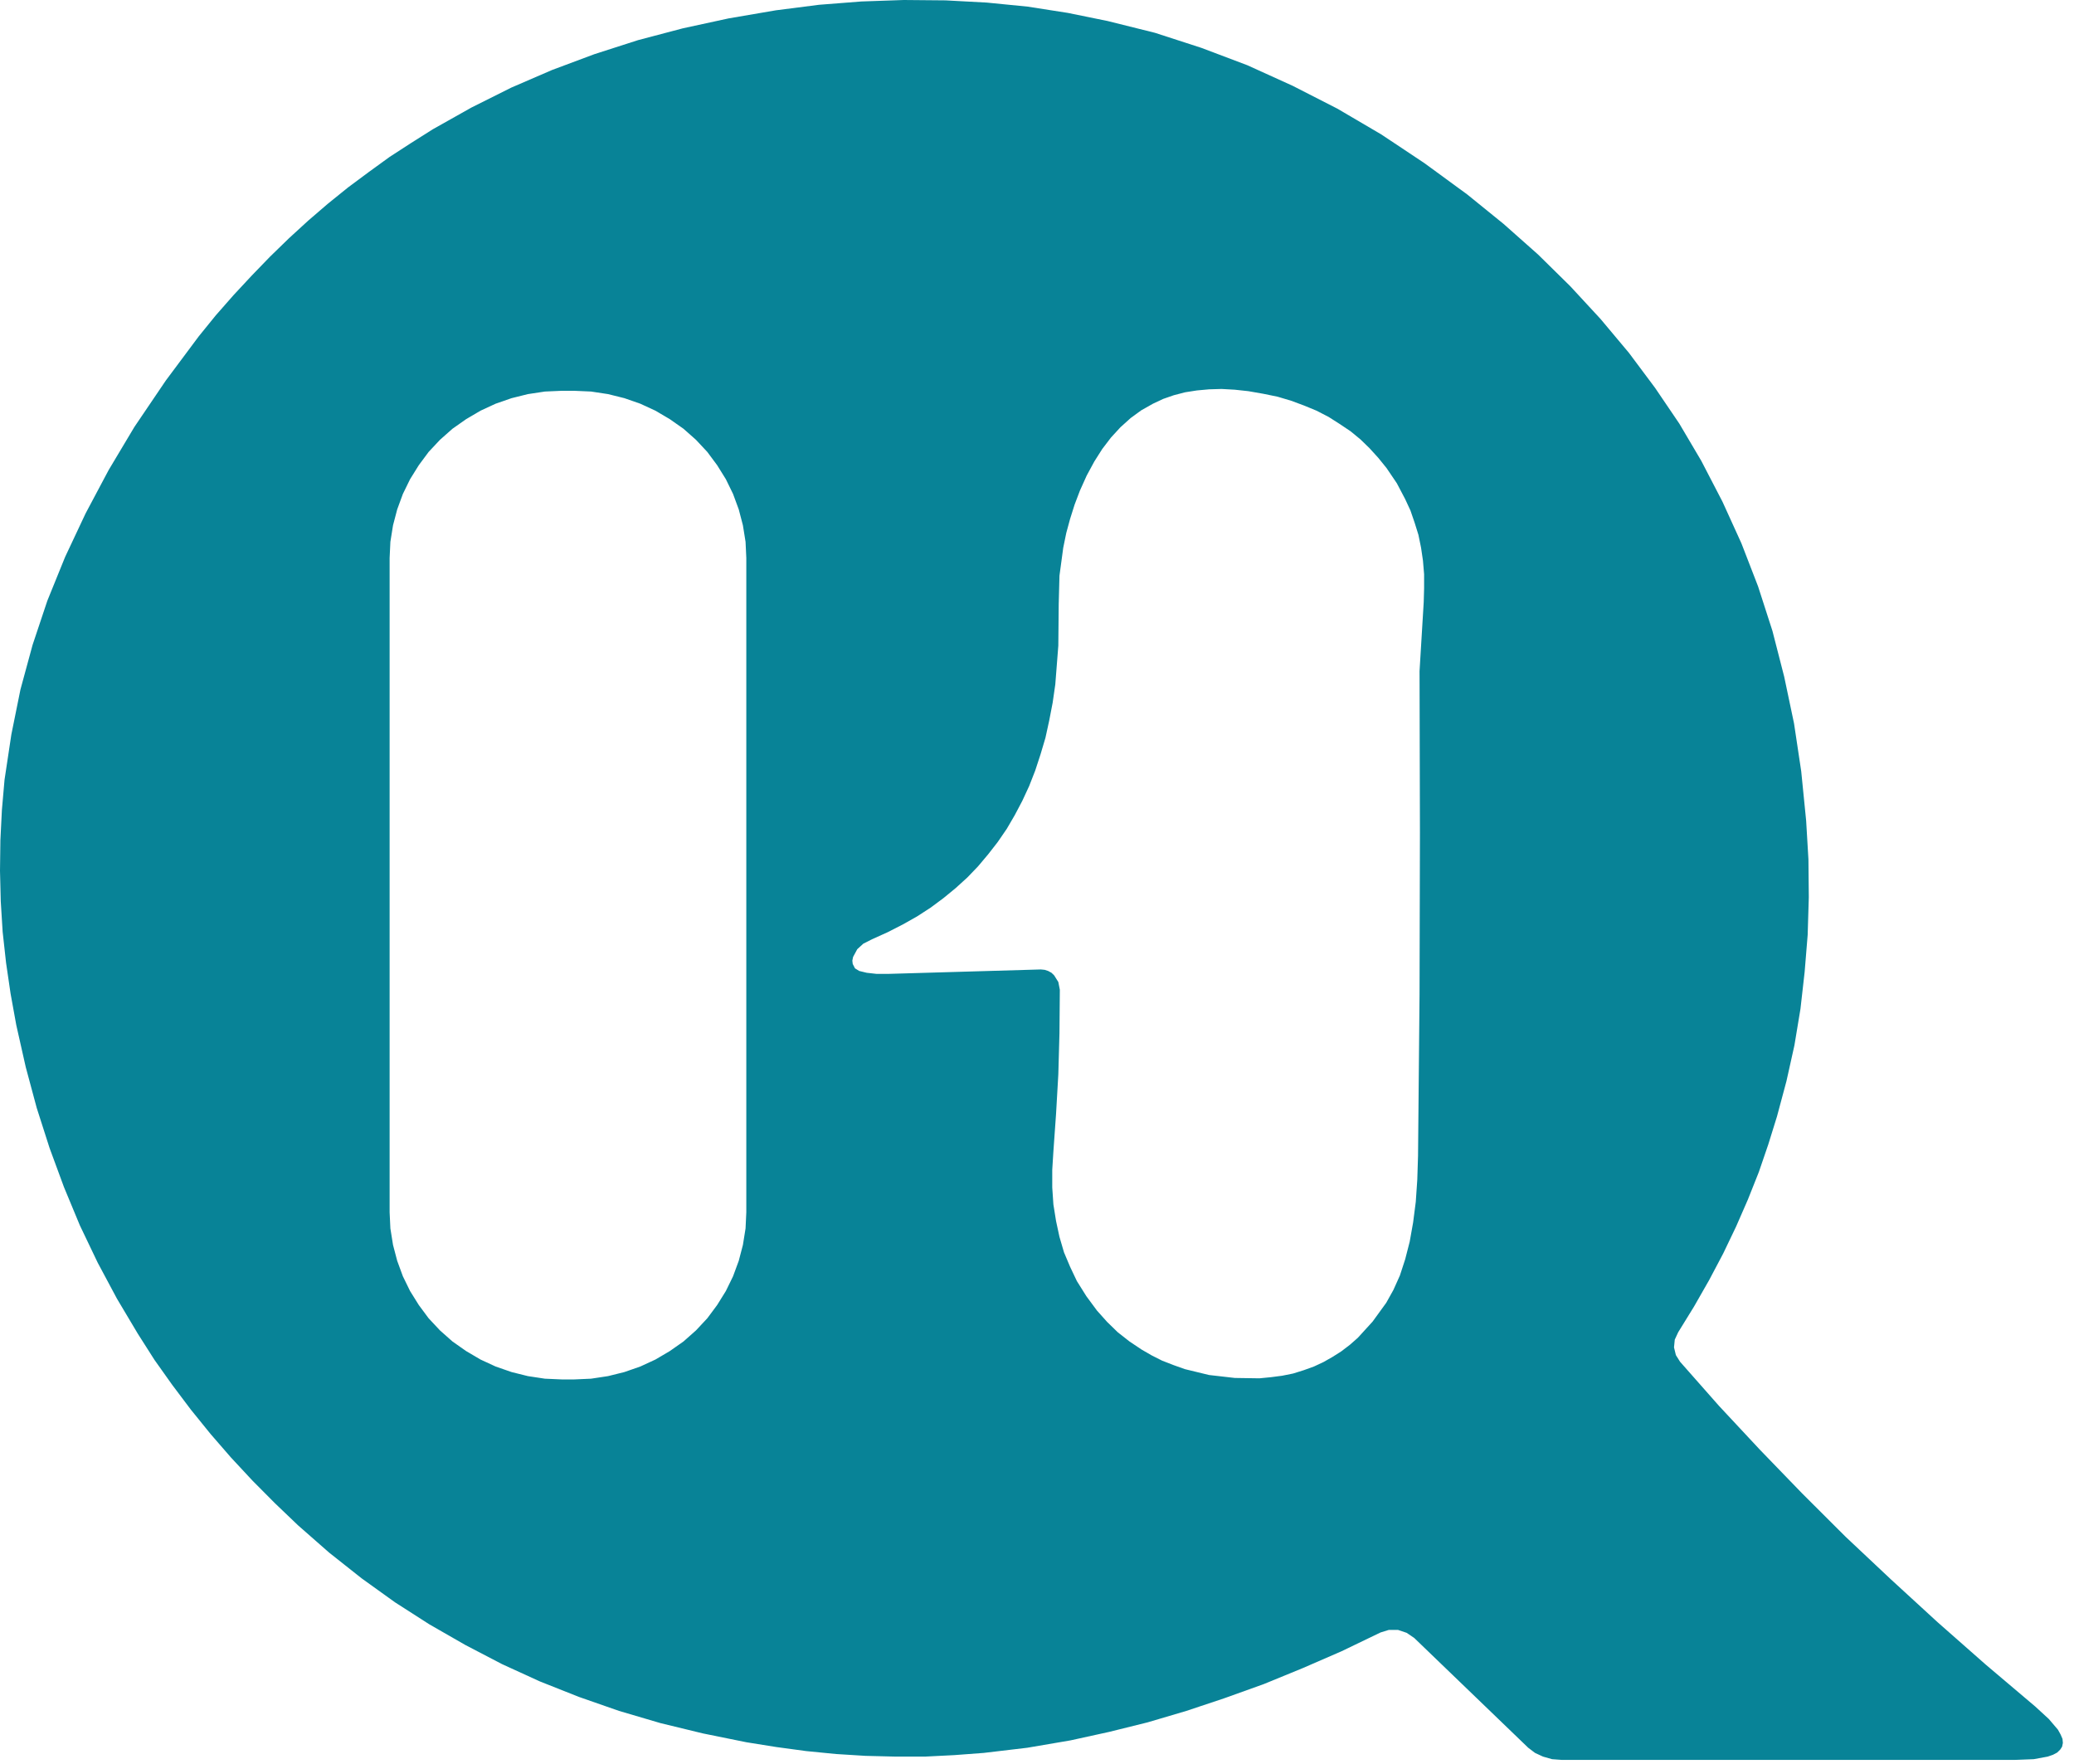 <svg width="107" height="91" viewBox="0 0 107 91" fill="none" xmlns="http://www.w3.org/2000/svg">
<path d="M86.676 70.243L88.688 72.523L90.798 74.784L92.966 77.026L95.213 79.268L97.557 81.472L99.96 83.676L102.441 85.861L105 88.027L105.703 88.673L106.172 89.224L106.309 89.471L106.407 89.699L106.426 89.908L106.387 90.098L106.289 90.25L106.133 90.402L105.918 90.516L105.645 90.611L104.922 90.744L103.945 90.782H80.581L80.073 90.744L79.605 90.611L79.194 90.421L78.843 90.155L72.963 84.493L72.572 84.227L72.123 84.075H71.654L71.224 84.208L69.212 85.177L67.2 86.051L65.207 86.868L63.195 87.59L61.203 88.255L59.21 88.844L57.218 89.338L55.225 89.775L52.998 90.155L50.752 90.421L49.228 90.535L47.724 90.611H46.2L44.657 90.573L43.133 90.478L41.59 90.326L40.047 90.117L38.503 89.87L36.257 89.414L34.069 88.882L31.939 88.255L29.869 87.533L27.857 86.735L25.903 85.842L24.008 84.854L22.153 83.79L20.375 82.65L18.656 81.415L16.976 80.085L15.374 78.679L14.182 77.539L13.03 76.38L11.916 75.183L10.861 73.967L9.846 72.713L8.888 71.44L7.97 70.148L7.111 68.799L6.036 66.994L5.04 65.132L4.122 63.213L3.301 61.237L2.559 59.223L1.895 57.152L1.328 55.043L0.84 52.877L0.547 51.262L0.313 49.666L0.137 48.07L0.039 46.493L0 44.916L0.02 43.339L0.098 41.781L0.234 40.223L0.586 37.886L1.055 35.568L1.68 33.269L2.442 30.989L3.36 28.728L4.415 26.486L5.607 24.244L6.935 22.021L8.556 19.627L10.256 17.347L11.135 16.264L12.053 15.219L12.991 14.212L13.928 13.243L14.905 12.293L15.901 11.381L16.917 10.507L17.953 9.671L19.027 8.873L20.101 8.094L21.215 7.372L22.328 6.669L24.321 5.548L26.372 4.522L28.482 3.61L30.67 2.793L32.916 2.071L35.221 1.463L37.585 0.95L40.027 0.532L42.254 0.247L44.442 0.076L46.63 0L48.779 0.019L50.908 0.133L53.018 0.342L55.088 0.665L57.139 1.083L59.581 1.691L61.984 2.47L64.348 3.363L66.692 4.427L68.997 5.605L71.263 6.935L73.49 8.417L75.698 10.032L77.573 11.552L79.351 13.129L81.011 14.763L82.574 16.454L84.039 18.202L85.387 20.007L86.637 21.85L87.77 23.769L88.864 25.878L89.841 28.025L90.701 30.248L91.443 32.547L92.048 34.903L92.556 37.316L92.927 39.786L93.181 42.332L93.299 44.327L93.318 46.284L93.26 48.222L93.103 50.141L92.888 52.041L92.576 53.922L92.166 55.765L91.677 57.589L91.228 59.033L90.74 60.458L90.173 61.883L89.567 63.27L88.903 64.657L88.18 66.025L87.399 67.393L86.579 68.723L86.403 69.103L86.364 69.502L86.461 69.901L86.676 70.243ZM38.503 28.785L38.464 27.949L38.327 27.094L38.113 26.277L37.819 25.479L37.448 24.719L36.999 23.997L36.491 23.313L35.905 22.686L35.261 22.116L34.557 21.622L33.815 21.185L33.033 20.824L32.213 20.539L31.373 20.33L30.494 20.197L29.634 20.159H28.97L28.111 20.197L27.232 20.33L26.392 20.539L25.571 20.824L24.79 21.185L24.047 21.622L23.344 22.116L22.7 22.686L22.113 23.313L21.606 23.997L21.156 24.719L20.785 25.479L20.492 26.277L20.277 27.094L20.14 27.949L20.101 28.785V62.529L20.14 63.365L20.277 64.22L20.492 65.037L20.785 65.835L21.156 66.595L21.606 67.317L22.113 68.001L22.7 68.628L23.344 69.198L24.047 69.692L24.79 70.129L25.571 70.49L26.392 70.775L27.232 70.984L28.111 71.117L28.97 71.155H29.634L30.494 71.117L31.373 70.984L32.213 70.775L33.033 70.49L33.815 70.129L34.557 69.692L35.261 69.198L35.905 68.628L36.491 68.001L36.999 67.317L37.448 66.595L37.819 65.835L38.113 65.037L38.327 64.22L38.464 63.365L38.503 62.529V28.785ZM64.406 20.178L63.703 20.102L63.02 20.064L62.375 20.083L61.75 20.14L61.144 20.235L60.558 20.387L60.011 20.577L59.484 20.824L58.878 21.166L58.331 21.565L57.804 22.04L57.315 22.572L56.866 23.161L56.456 23.807L56.065 24.529L55.714 25.308L55.44 26.03L55.206 26.771L55.01 27.493L54.854 28.253L54.659 29.697L54.62 31.179L54.6 33.307L54.444 35.302L54.307 36.252L54.131 37.164L53.936 38.057L53.682 38.912L53.408 39.748L53.096 40.546L52.744 41.306L52.353 42.047L51.943 42.75L51.474 43.434L50.986 44.061L50.459 44.688L49.912 45.258L49.306 45.809L48.681 46.322L48.017 46.816L47.313 47.272L46.571 47.69L45.79 48.089L44.989 48.45L44.539 48.678L44.227 48.963L44.012 49.362L43.973 49.552L43.993 49.723L44.11 49.951L44.325 50.084L44.715 50.179L45.223 50.236H45.829L53.682 50.008H53.701L53.897 50.027L54.073 50.084L54.248 50.179L54.385 50.312L54.6 50.654L54.678 51.053L54.659 53.295L54.6 55.423L54.483 57.456L54.346 59.394L54.287 60.344V61.256L54.346 62.13L54.483 62.985L54.659 63.802L54.893 64.6L55.206 65.341L55.557 66.082L56.046 66.861L56.593 67.602L57.12 68.191L57.667 68.723L58.273 69.198L58.898 69.616L59.425 69.92L59.953 70.186L60.539 70.414L61.125 70.623L62.375 70.927L63.703 71.079L64.973 71.098L65.559 71.041L66.145 70.965L66.712 70.851L67.259 70.68L67.786 70.49L68.274 70.262L68.743 69.996L69.193 69.711L69.642 69.369L70.052 69.008L70.814 68.172L71.517 67.203L71.888 66.538L72.221 65.797L72.494 64.961L72.728 64.049L72.904 63.061L73.041 61.997L73.119 60.857L73.158 59.622L73.236 51.281L73.256 42.959L73.236 34.618L73.451 31.065L73.471 30.343V29.621L73.412 28.918L73.314 28.253L73.178 27.588L72.982 26.961L72.767 26.334L72.494 25.745L72.064 24.928L71.537 24.149L71.107 23.617L70.658 23.123L70.189 22.667L69.681 22.249L69.114 21.869L68.548 21.508L67.923 21.185L67.278 20.919L66.614 20.672L65.911 20.463L65.168 20.311L64.406 20.178Z" fill="#088397"/>
</svg>
